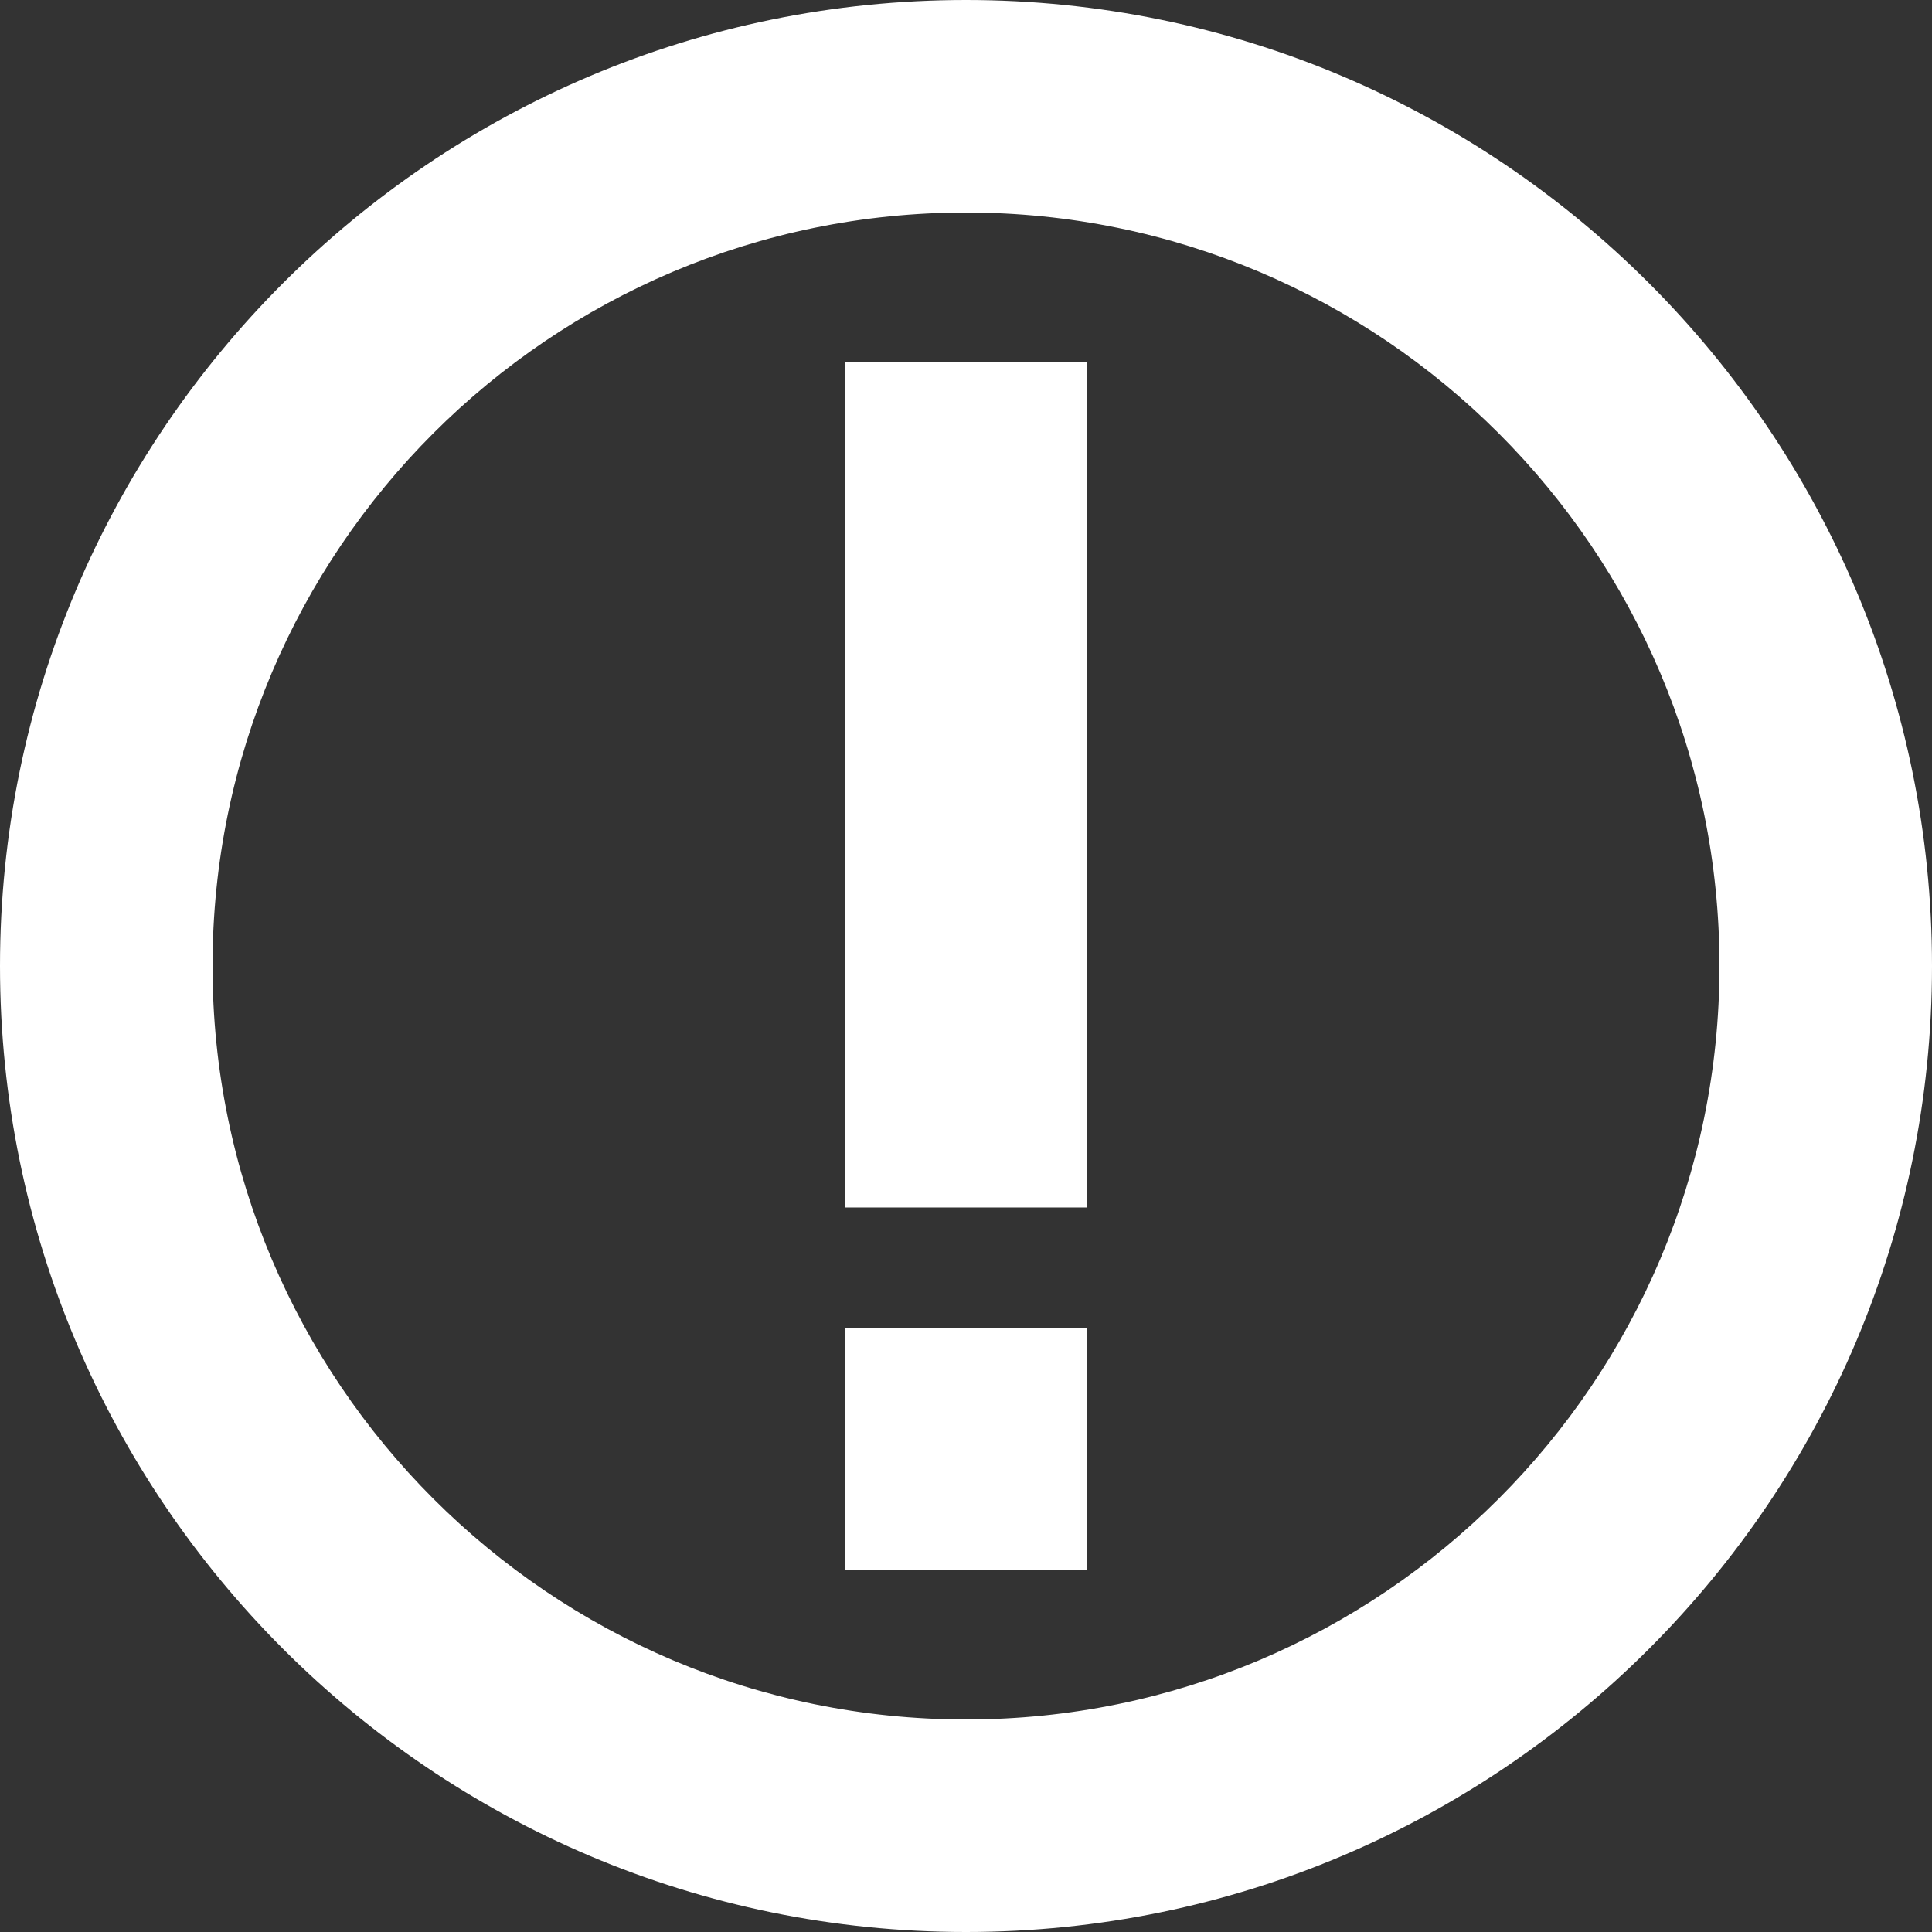 <?xml version="1.0" encoding="UTF-8" standalone="no"?>
<!DOCTYPE svg PUBLIC "-//W3C//DTD SVG 1.1//EN" "http://www.w3.org/Graphics/SVG/1.1/DTD/svg11.dtd">
<svg width="100%" height="100%" viewBox="0 0 16 16" version="1.1" xmlns="http://www.w3.org/2000/svg" xmlns:xlink="http://www.w3.org/1999/xlink" xml:space="preserve" xmlns:serif="http://www.serif.com/" style="fill-rule:evenodd;clip-rule:evenodd;stroke-linejoin:round;stroke-miterlimit:2;">
    <rect x="0" y="0" width="16" height="16" fill="#333333" stroke="none"/>
    <g>
        <path d="M8,0C12.415,0 16,3.585 16,8C16,12.415 12.415,16 8,16C3.585,16 0,12.415 0,8C0,3.585 3.585,0 8,0ZM8,1.76C11.444,1.76 14.24,4.556 14.24,8C14.24,11.444 11.444,14.24 8,14.24C4.556,14.24 1.76,11.444 1.76,8C1.76,4.556 4.556,1.76 8,1.76Z" style="fill:white;"/>
        <rect x="7" y="3" width="2" height="7" style="fill:white;"/>
        <g transform="matrix(1,0,0,1,0,-1)">
            <rect x="7" y="12" width="2" height="2" style="fill:white;"/>
        </g>
    </g>
</svg>

